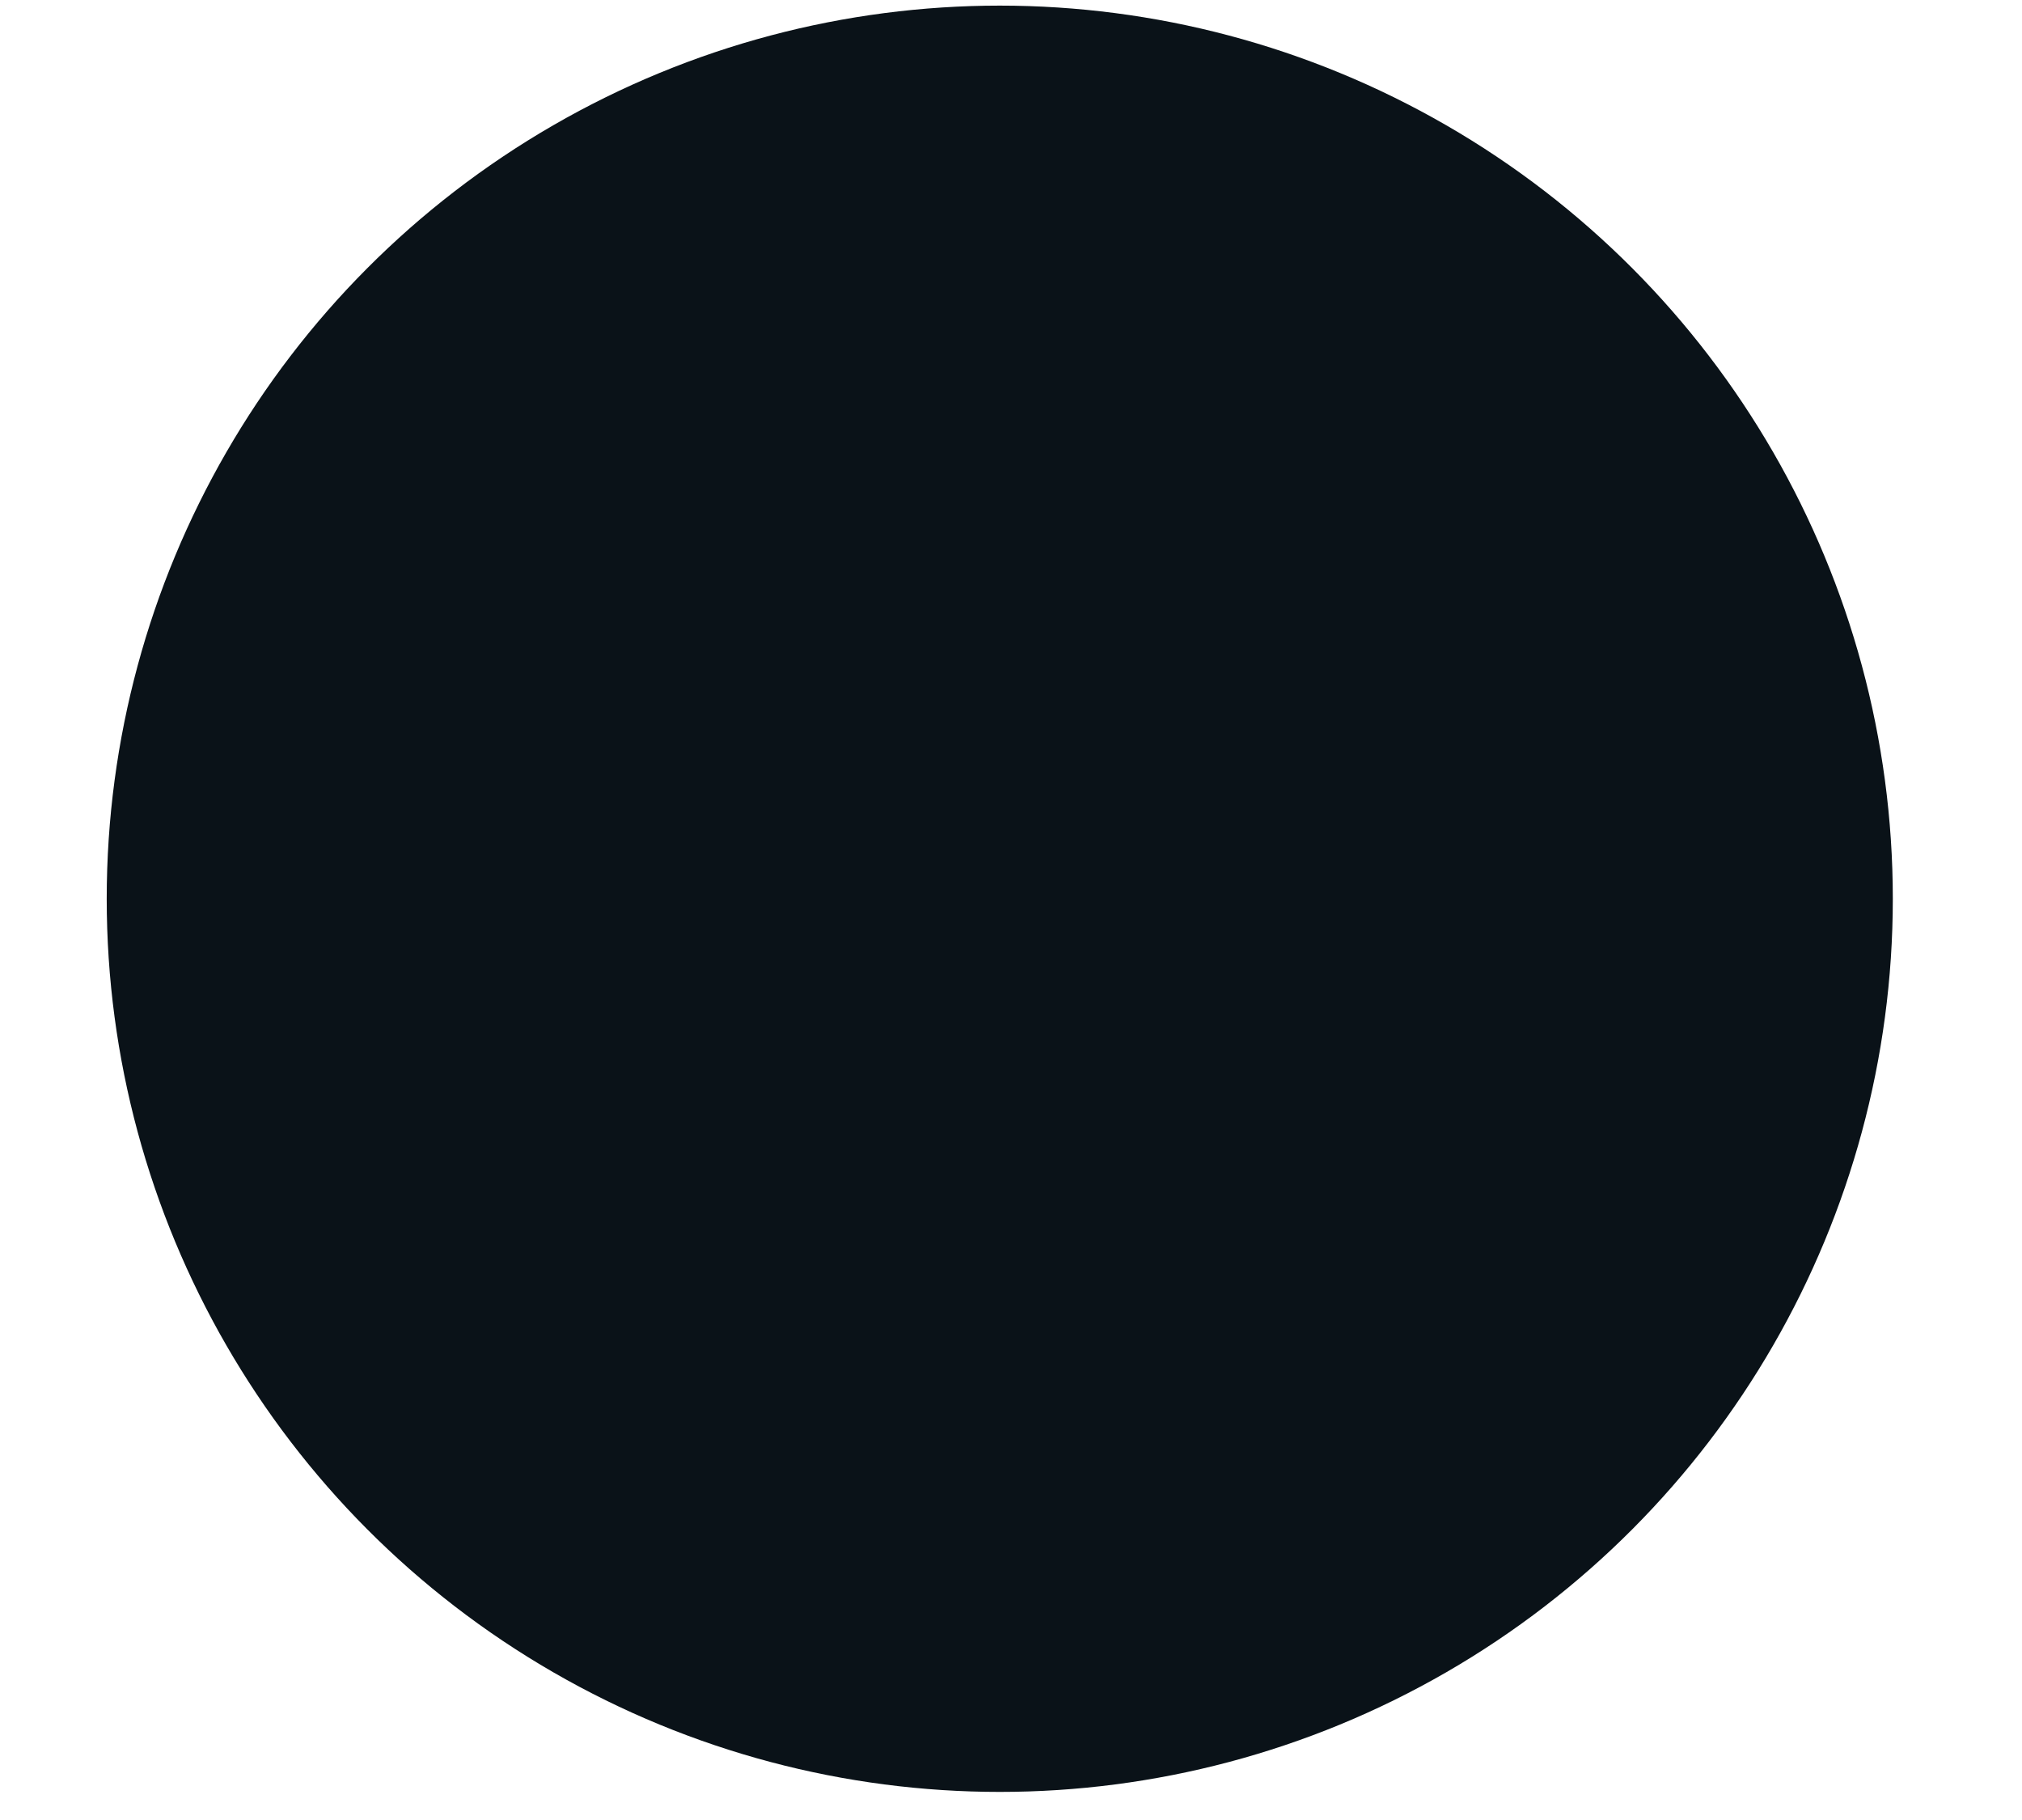 <?xml version="1.0" standalone="no"?>
<!DOCTYPE svg PUBLIC "-//W3C//DTD SVG 20010904//EN" "http://www.w3.org/TR/2001/REC-SVG-20010904/DTD/svg10.dtd">
<!-- Created using Krita: https://krita.org -->
<svg xmlns="http://www.w3.org/2000/svg" 
    xmlns:xlink="http://www.w3.org/1999/xlink"
    xmlns:krita="http://krita.org/namespaces/svg/krita"
    xmlns:sodipodi="http://sodipodi.sourceforge.net/DTD/sodipodi-0.dtd"
    width="0.72pt"
    height="0.648pt"
    viewBox="0 0 0.72 0.648">
<defs/>
<circle id="shape0" transform="matrix(1 0 0 1 0.038 0.002)" r="0.318" cx="0.318" cy="0.318" fill="#0a1218" fill-rule="evenodd"/>
</svg>
